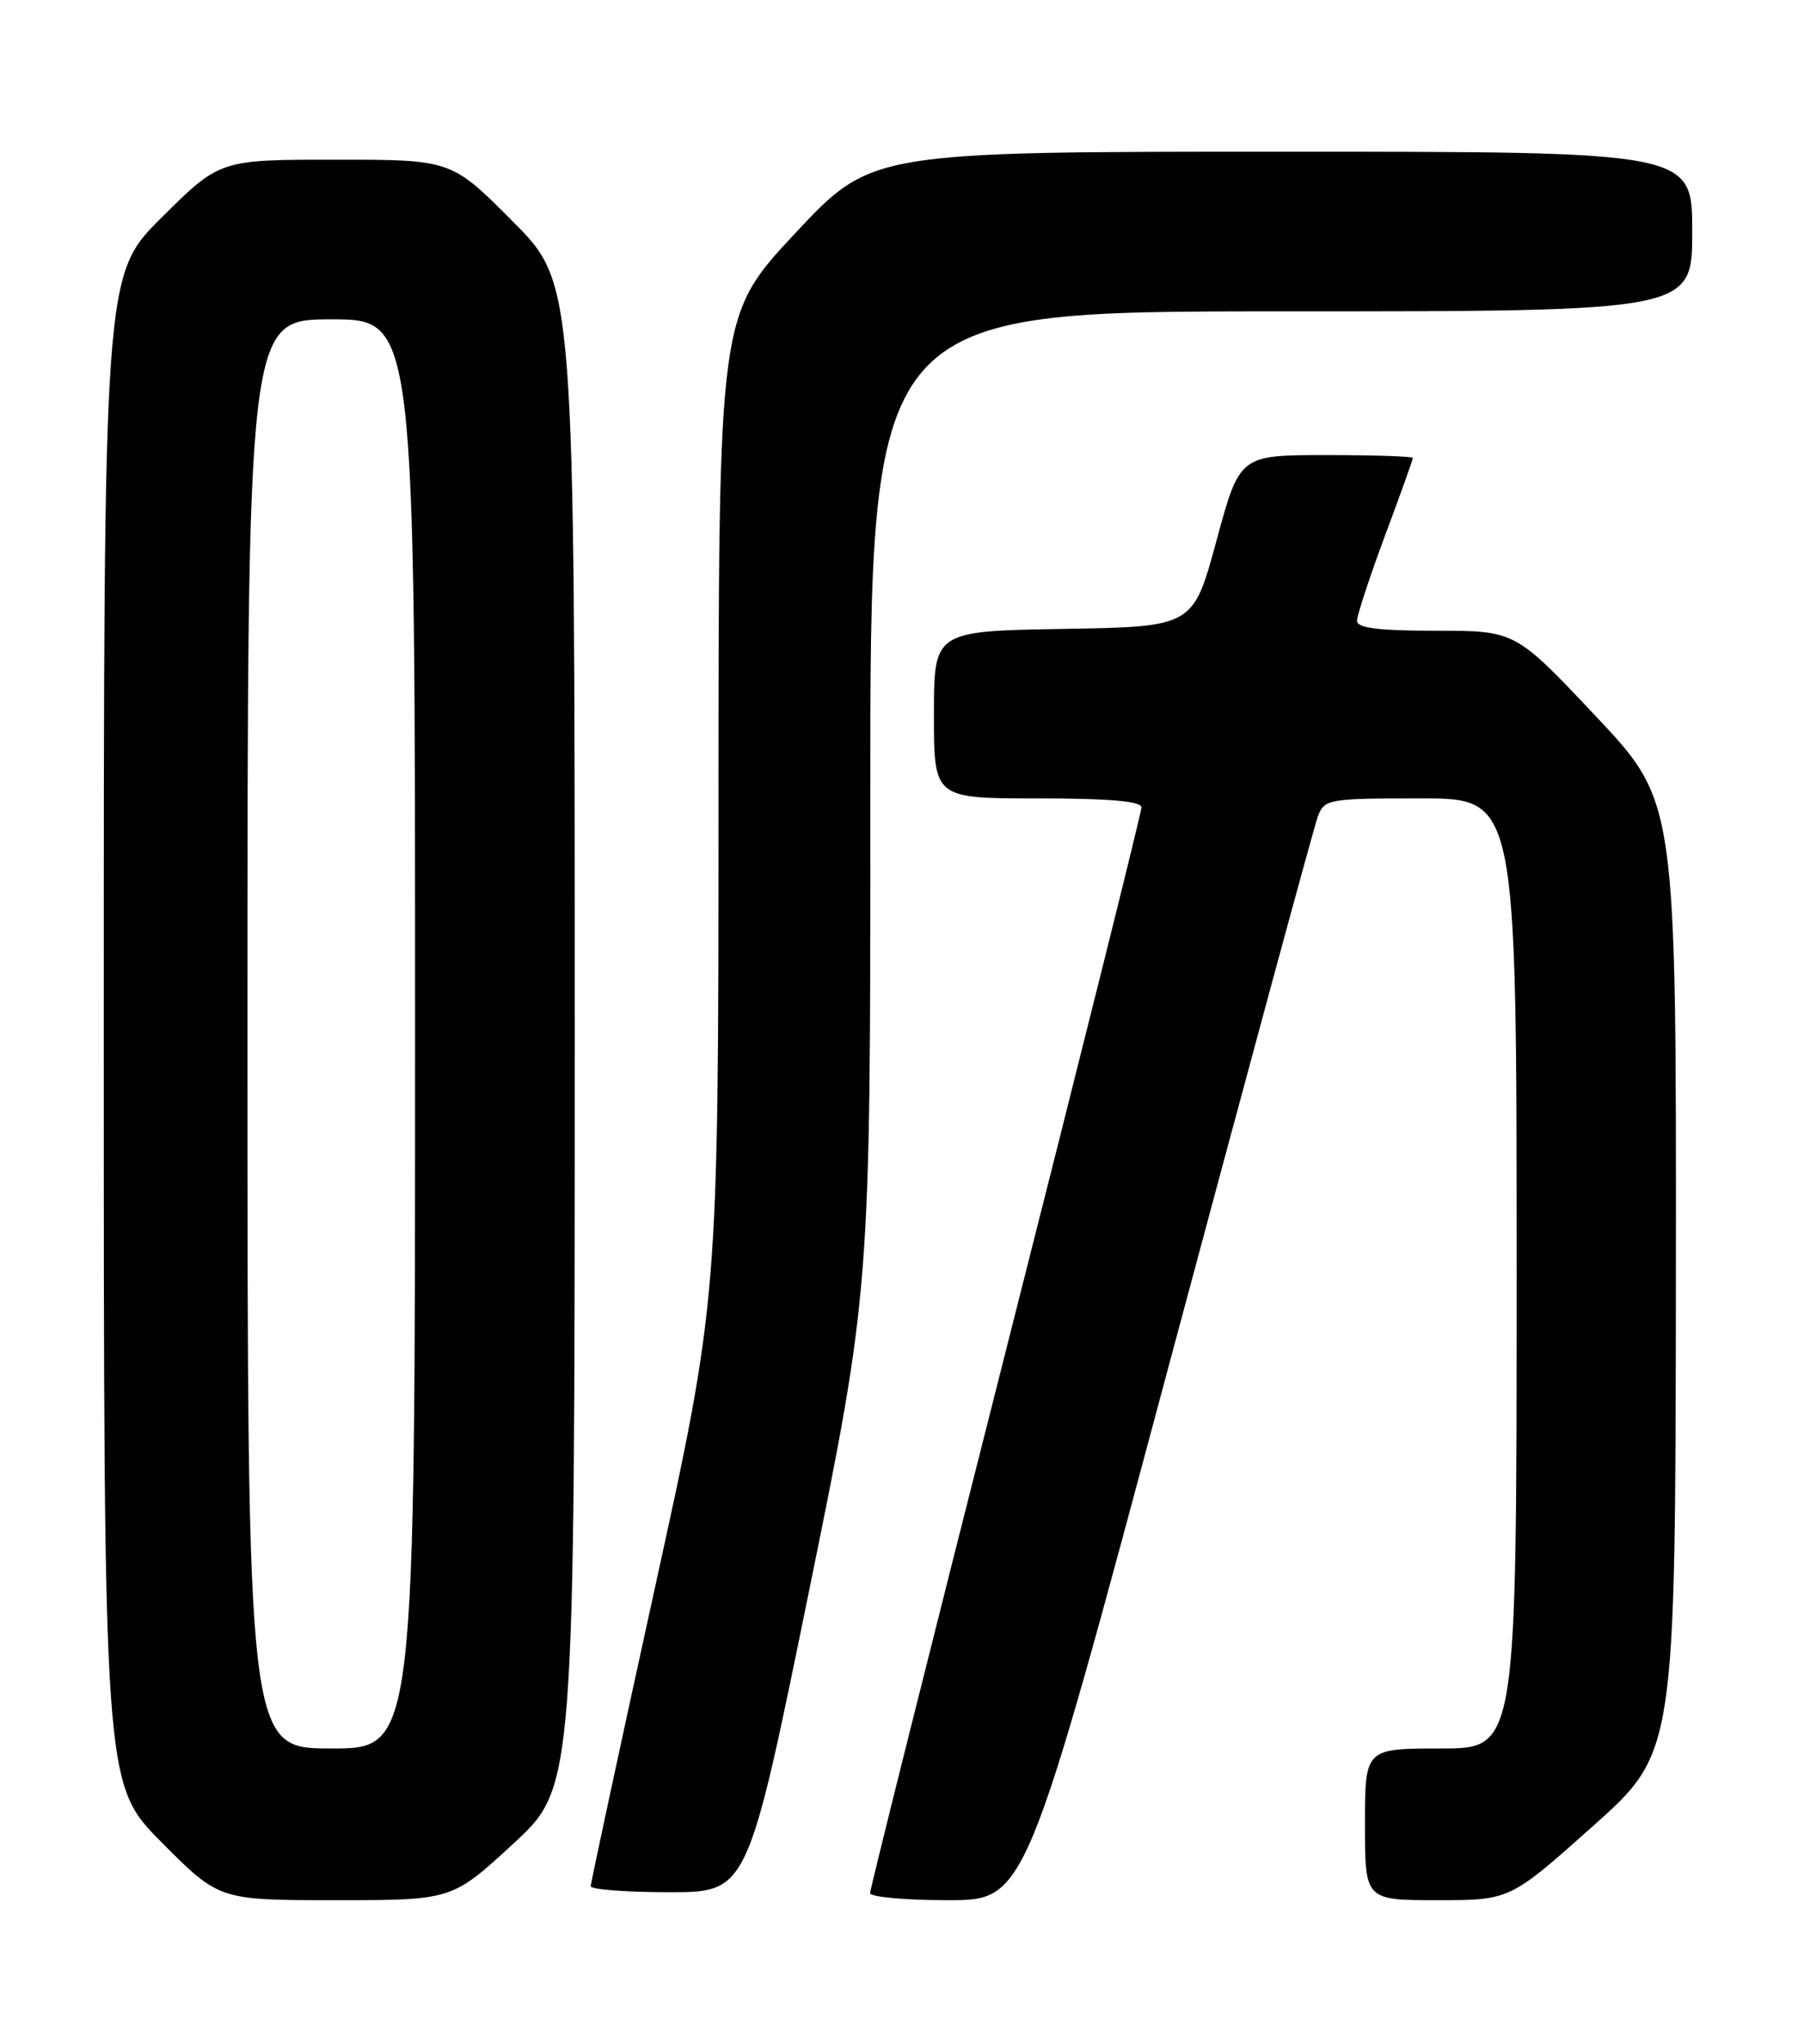 <?xml version="1.0" encoding="UTF-8" standalone="no"?>
<!DOCTYPE svg PUBLIC "-//W3C//DTD SVG 1.1//EN" "http://www.w3.org/Graphics/SVG/1.1/DTD/svg11.dtd" >
<svg xmlns="http://www.w3.org/2000/svg" xmlns:xlink="http://www.w3.org/1999/xlink" version="1.1" viewBox="0 0 226 256">
 <g >
 <path fill="currentColor"
d=" M 64.31 230.92 C 72.00 223.83 72.00 223.83 72.00 129.69 C 72.00 35.54 72.00 35.54 64.27 27.77 C 56.55 20.00 56.55 20.00 42.05 20.00 C 27.55 20.00 27.55 20.00 20.27 27.22 C 13.00 34.45 13.00 34.45 13.00 128.95 C 13.00 223.45 13.00 223.45 20.22 230.73 C 27.45 238.00 27.45 238.00 42.04 238.00 C 56.63 238.00 56.63 238.00 64.31 230.92 Z  M 146.37 171.25 C 156.21 134.54 164.63 103.49 165.10 102.25 C 165.92 100.09 166.42 100.00 177.98 100.00 C 190.00 100.00 190.00 100.00 190.00 159.50 C 190.00 219.00 190.00 219.00 180.50 219.00 C 171.00 219.00 171.00 219.00 171.00 228.50 C 171.00 238.00 171.00 238.00 180.08 238.00 C 189.16 238.00 189.16 238.00 199.53 228.75 C 209.89 219.50 209.89 219.50 209.95 159.96 C 210.00 100.41 210.00 100.41 199.92 89.71 C 189.83 79.00 189.83 79.00 179.92 79.00 C 172.65 79.00 170.00 78.67 170.00 77.75 C 170.01 77.06 171.58 72.28 173.50 67.11 C 175.43 61.95 177.00 57.56 177.00 57.36 C 177.00 57.16 172.12 57.00 166.15 57.00 C 155.30 57.00 155.30 57.00 152.39 67.75 C 149.47 78.50 149.47 78.50 133.24 78.77 C 117.00 79.05 117.00 79.05 117.00 89.52 C 117.00 100.00 117.00 100.00 130.00 100.00 C 138.96 100.00 143.00 100.35 143.00 101.13 C 143.00 101.74 135.35 132.39 126.00 169.23 C 116.65 206.07 109.00 236.62 109.00 237.11 C 109.00 237.60 113.39 238.00 118.75 238.00 C 128.50 238.00 128.50 238.00 146.37 171.25 Z  M 101.36 199.25 C 109.05 161.50 109.05 161.50 109.03 100.25 C 109.00 39.00 109.00 39.00 160.50 39.00 C 212.00 39.00 212.00 39.00 212.00 29.00 C 212.00 19.00 212.00 19.00 160.58 19.00 C 109.17 19.00 109.17 19.00 99.59 29.25 C 90.02 39.50 90.02 39.50 90.01 101.08 C 90.00 162.67 90.00 162.67 82.00 199.08 C 77.61 219.11 74.01 235.84 74.00 236.25 C 74.00 236.66 78.42 237.00 83.83 237.00 C 93.66 237.00 93.66 237.00 101.36 199.25 Z  M 31.00 129.50 C 31.00 40.00 31.00 40.00 41.50 40.00 C 52.00 40.00 52.00 40.00 52.00 129.50 C 52.00 219.00 52.00 219.00 41.50 219.00 C 31.00 219.00 31.00 219.00 31.00 129.50 Z "/>
</g>
</svg>